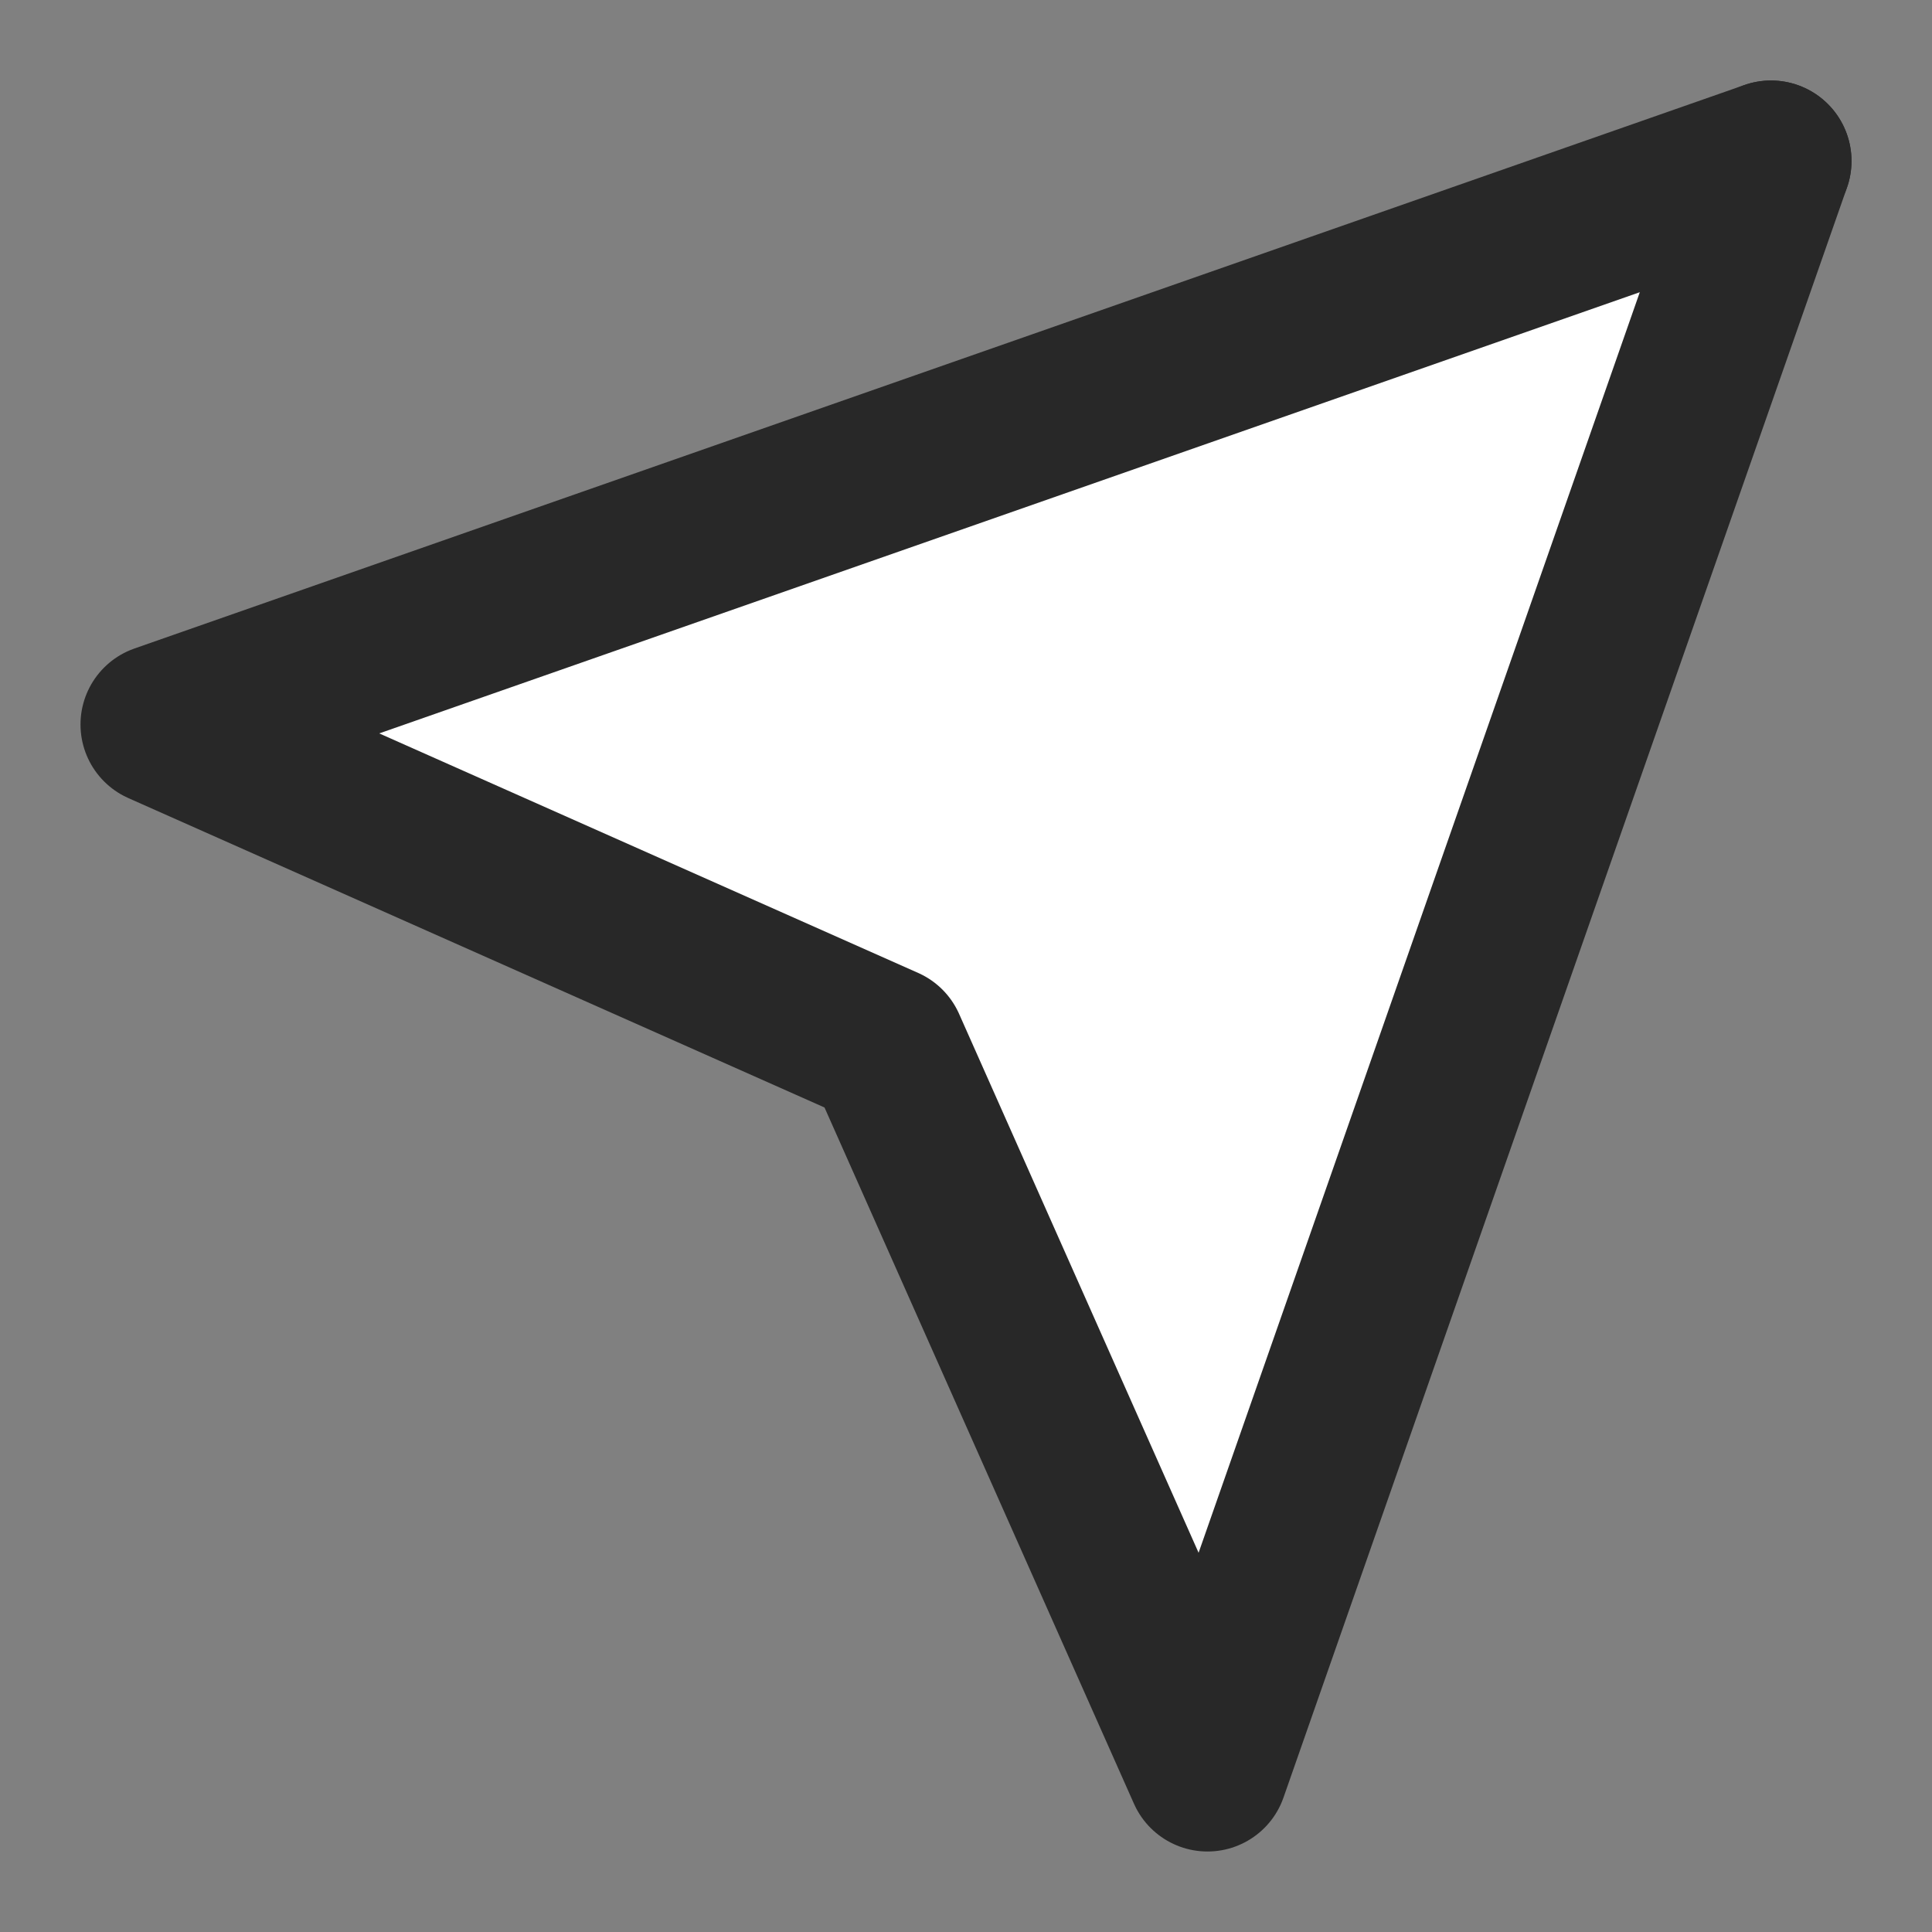 <svg xmlns="http://www.w3.org/2000/svg" width="18" height="18" viewBox="0 0 24 24" fill="#ffffff" stroke="#282828" stroke-width="2" stroke-linecap="round" stroke-linejoin="round" class="feather feather-send"><rect x="0" y="0" width="24" height="24" fill="#808080" stroke="none"/><line x1="22" y1="2" x2="11" y2="13"/><polygon points="22 2 15 22 11 13 2 9 22 2"/></svg>